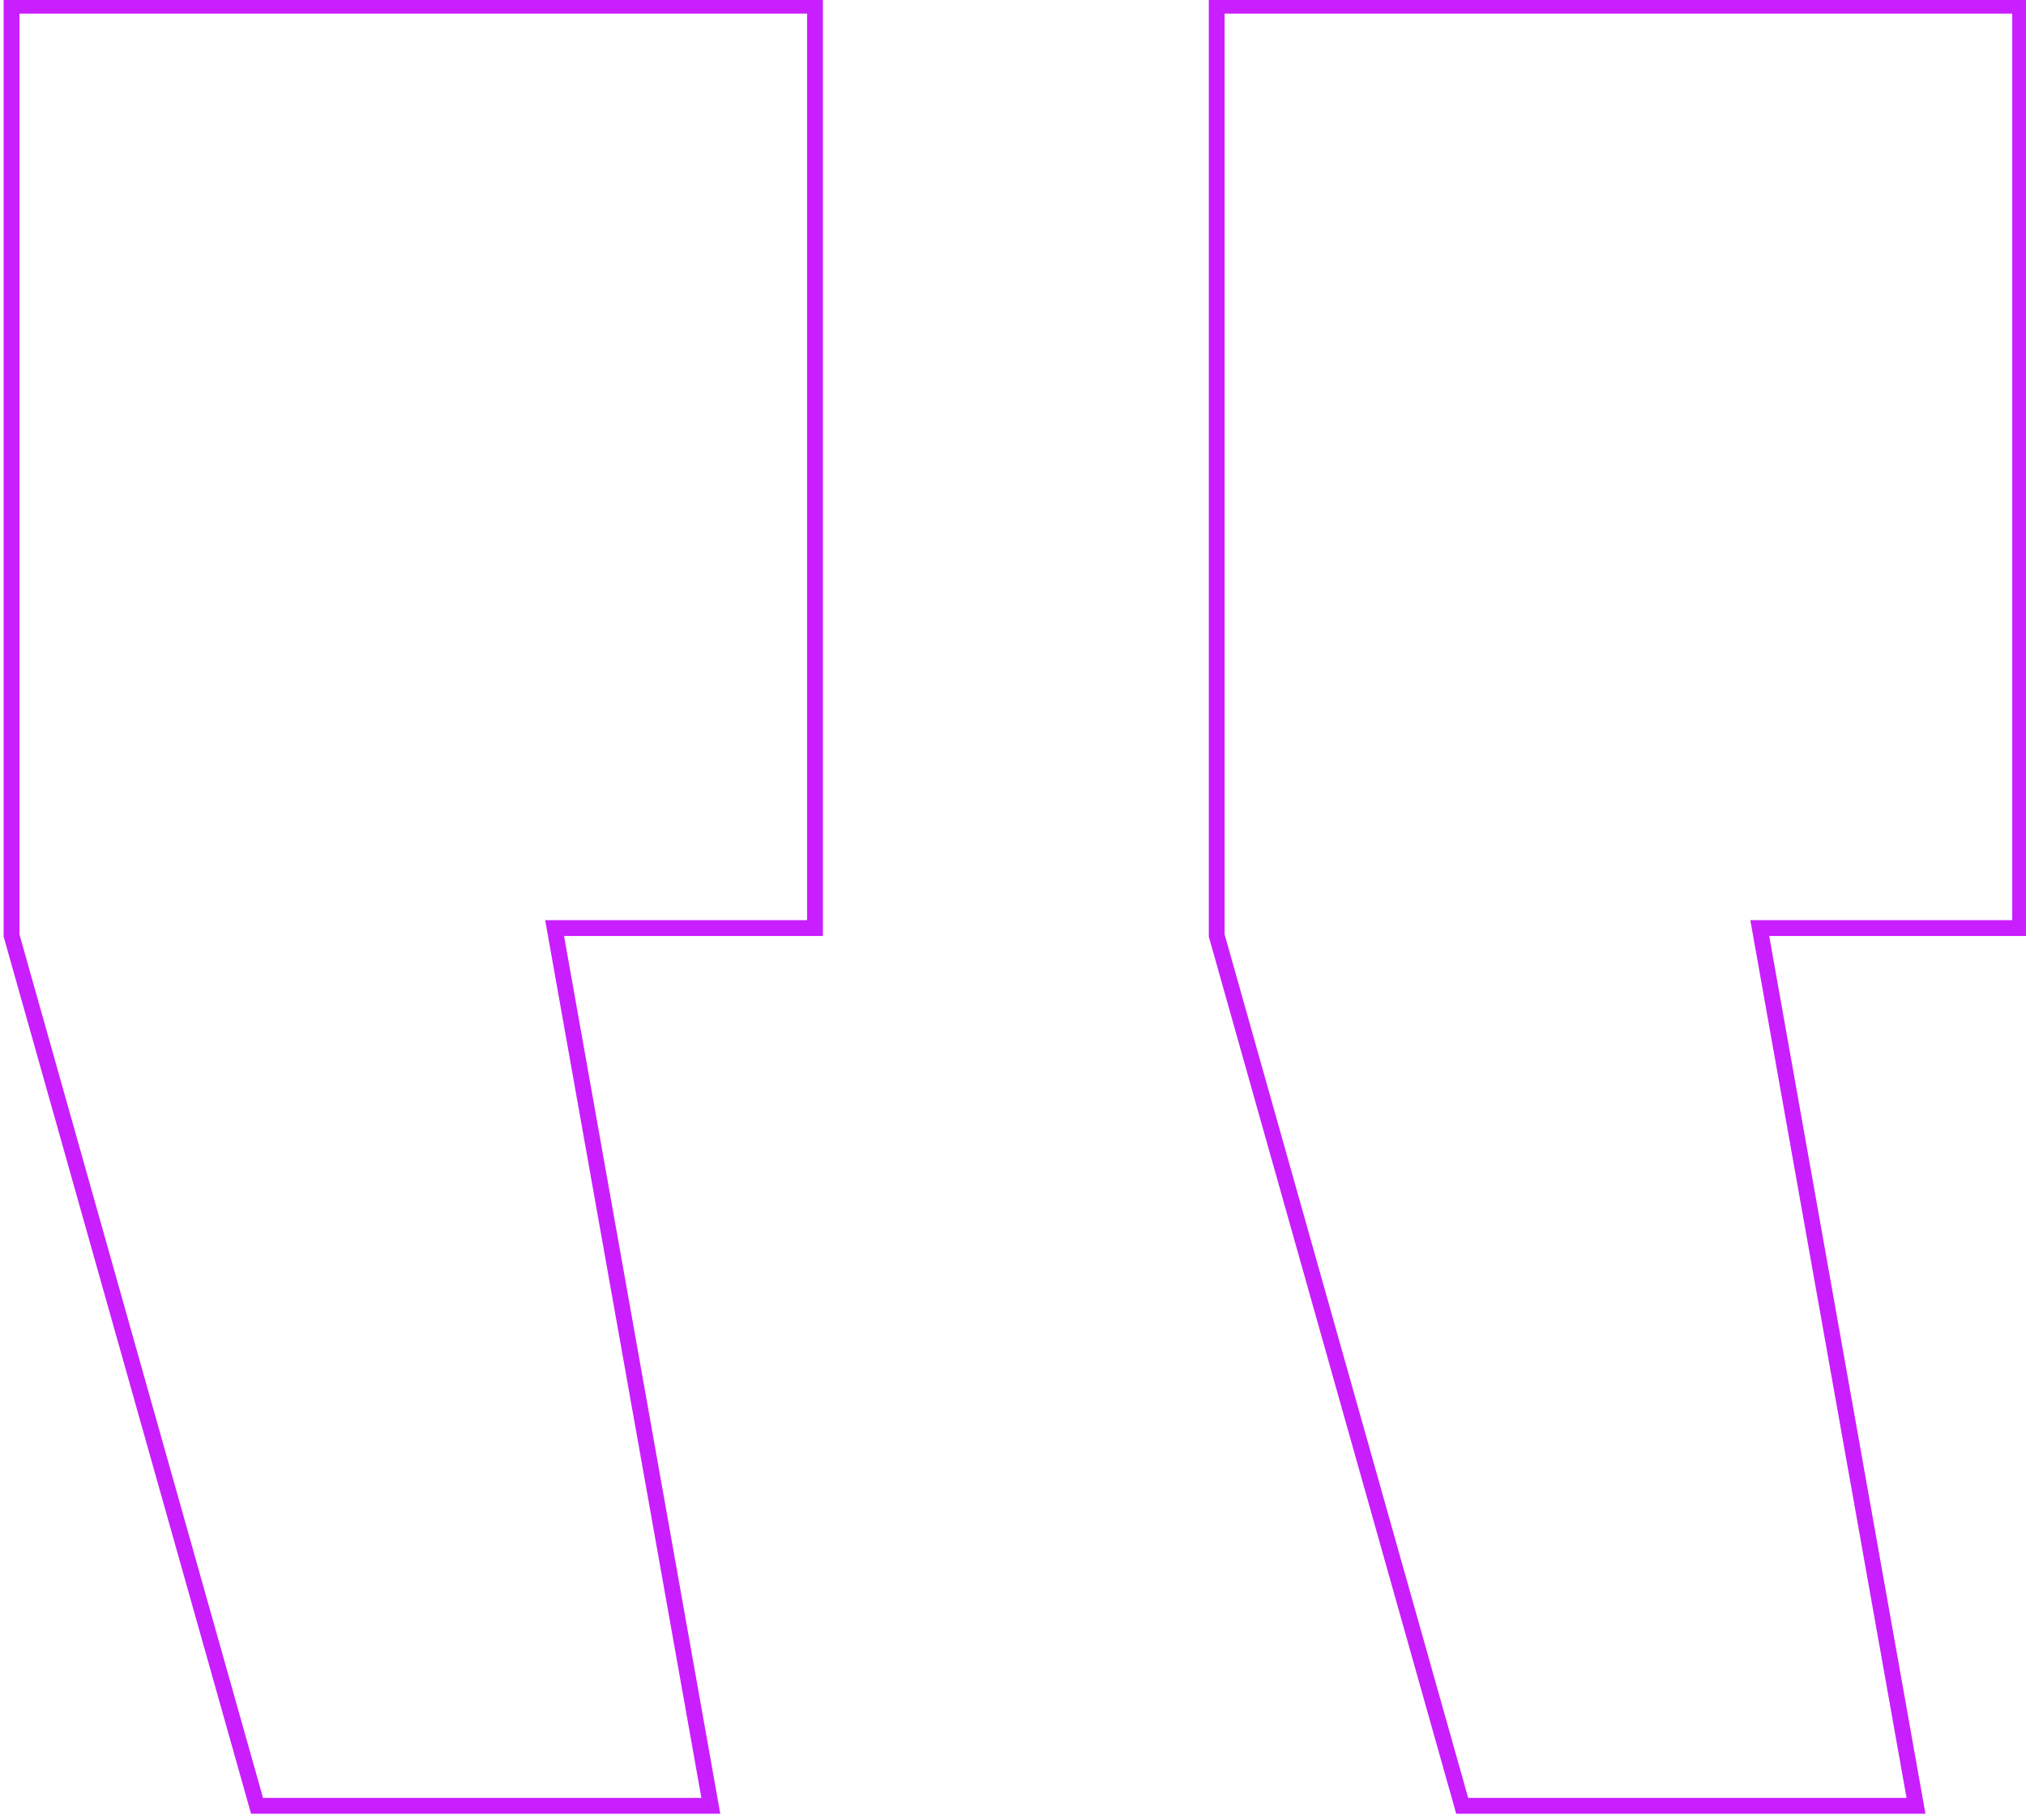 <svg width="128" height="115" viewBox="0 0 128 115" fill="none" xmlns="http://www.w3.org/2000/svg">
<path d="M44.91 114.1L45.402 114.012L45.507 114.6H44.91V114.1ZM35.04 58.64L34.548 58.728L34.443 58.14H35.04V58.64ZM51.49 58.64H51.99V59.14H51.49V58.64ZM51.49 0.36V-0.14H51.99V0.36H51.49ZM0.73 0.36H0.23V-0.14H0.73V0.36ZM0.73 59.11L0.249 59.246L0.23 59.179V59.11H0.73ZM16.24 114.1V114.6H15.861L15.759 114.236L16.24 114.1ZM121.05 114.1L121.542 114.012L121.647 114.6H121.05V114.1ZM111.18 58.64L110.688 58.728L110.583 58.14H111.18V58.64ZM127.63 58.64H128.13V59.14H127.63V58.64ZM127.63 0.36V-0.14H128.13V0.36H127.63ZM76.87 0.36H76.37V-0.14H76.87V0.36ZM76.87 59.11L76.389 59.246L76.37 59.179V59.11H76.87ZM92.38 114.1V114.6H92.001L91.899 114.236L92.38 114.1ZM44.418 114.188L34.548 58.728L35.532 58.552L45.402 114.012L44.418 114.188ZM35.04 58.14H51.49V59.14H35.04V58.14ZM50.99 58.64V0.36H51.99V58.64H50.99ZM51.49 0.86H0.73V-0.14H51.49V0.86ZM1.23 0.36V59.11H0.23V0.36H1.23ZM1.211 58.974L16.721 113.964L15.759 114.236L0.249 59.246L1.211 58.974ZM16.24 113.6H44.91V114.6H16.24V113.6ZM120.558 114.188L110.688 58.728L111.672 58.552L121.542 114.012L120.558 114.188ZM111.18 58.14H127.63V59.14H111.18V58.14ZM127.13 58.64V0.36H128.13V58.64H127.13ZM127.63 0.86H76.87V-0.14H127.63V0.86ZM77.37 0.36V59.11H76.37V0.36H77.37ZM77.351 58.974L92.861 113.964L91.899 114.236L76.389 59.246L77.351 58.974ZM92.38 113.6H121.05V114.6H92.38V113.6Z" fill="url(#paint0_linear_917_79719)"/>
<defs>
<linearGradient id="paint0_linear_917_79719" x1="64" y1="-40" x2="64" y2="-86" gradientUnits="userSpaceOnUse">
<stop stop-color="#C91EFE"/>
<stop offset="1" stop-color="#4A68F2"/>
</linearGradient>
</defs>
</svg>
